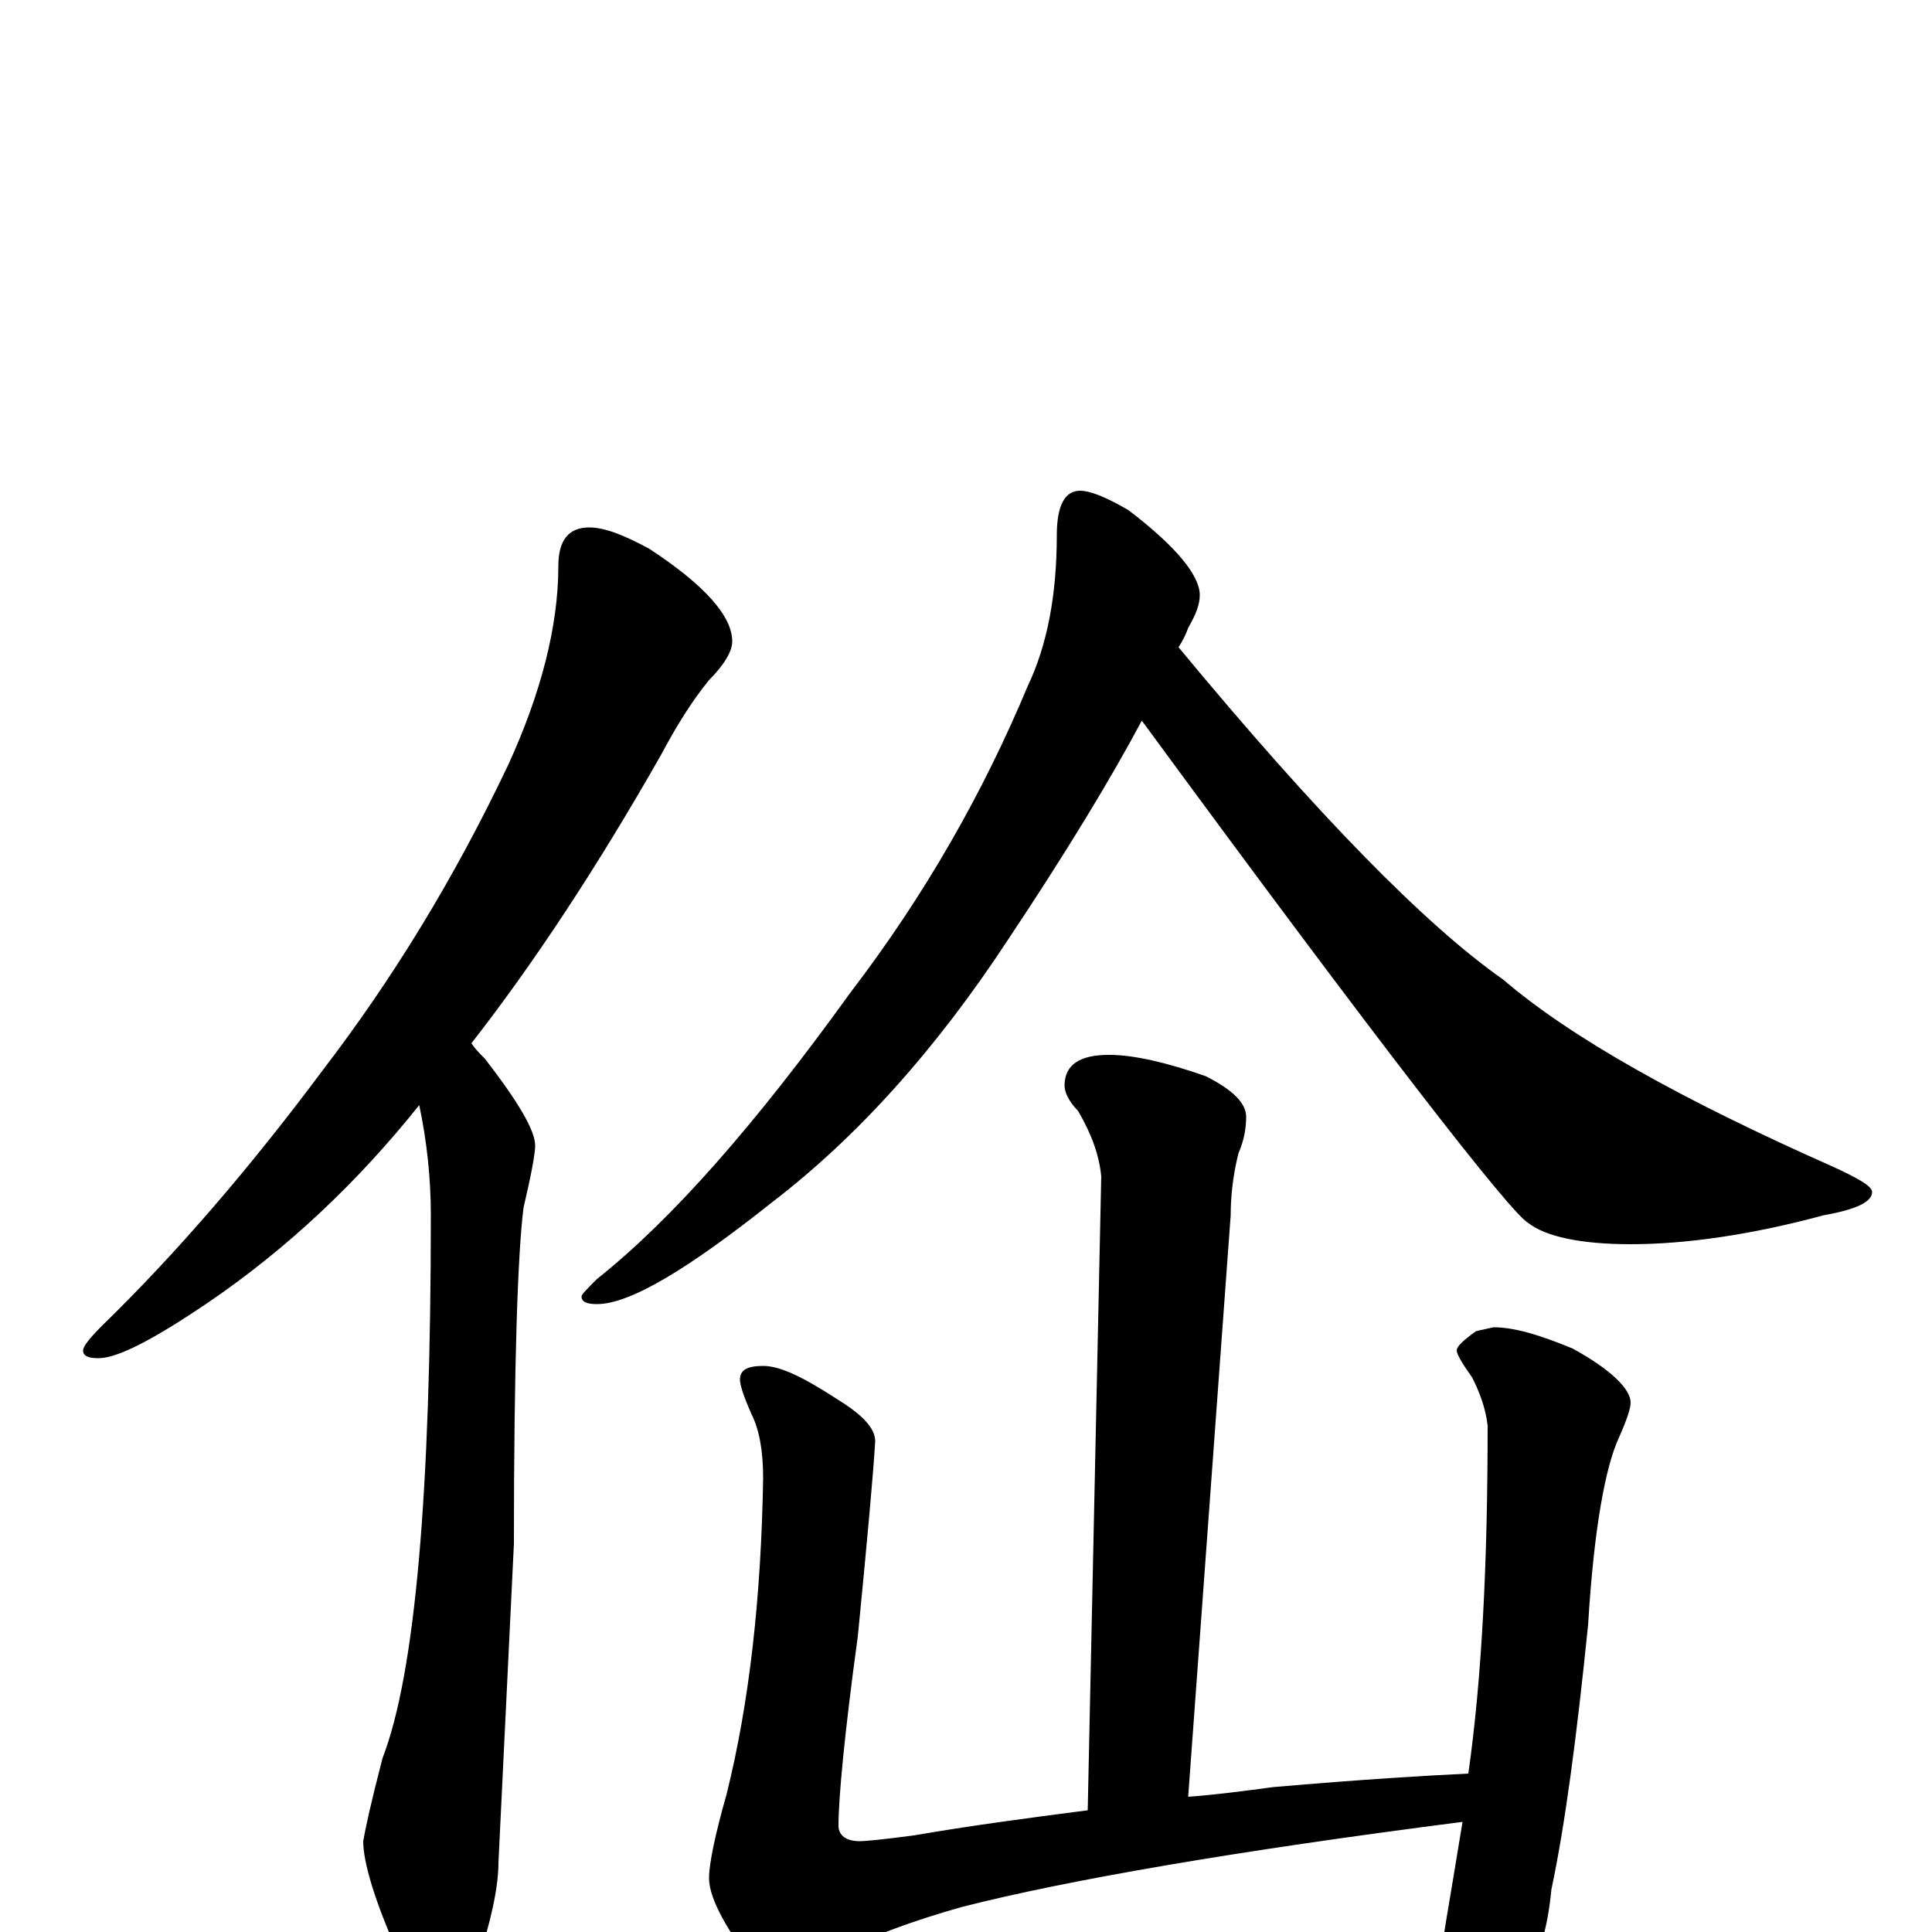 <?xml version="1.0" encoding="utf-8" ?>
<!DOCTYPE svg PUBLIC "-//W3C//DTD SVG 1.1//EN" "http://www.w3.org/Graphics/SVG/1.1/DTD/svg11.dtd">
<svg version="1.1" id="Layer_1" xmlns="http://www.w3.org/2000/svg" xmlns:xlink="http://www.w3.org/1999/xlink" x="0px" y="145px" width="1000px" height="1000px" viewBox="0 0 1000 1000" enable-background="new 0 0 1000 1000" xml:space="preserve">
<g id="Layer_1">
<path id="glyph" transform="matrix(1 0 0 -1 0 1000)" d="M305,727C313,727 323,723 336,716C365,697 379,681 379,668C379,663 375,656 367,648C358,637 350,624 342,609C309,551 276,501 244,460C246,457 248,455 251,452C268,430 277,415 277,407C277,403 275,392 271,375C268,352 266,294 266,201l-8,-165C258,23 254,5 247,-16C242,-31 236,-39 230,-39C222,-39 214,-30 206,-11C194,16 188,36 188,47C189,53 192,67 198,90C215,134 223,228 223,371C223,390 221,409 217,428C185,388 149,354 108,326C80,307 61,297 51,297C46,297 43,298 43,301C43,303 46,307 53,314C91,351 129,395 167,446C203,493 235,545 263,604C280,641 289,676 289,707C289,720 294,727 305,727M559,746C564,746 572,743 584,736C609,717 621,702 621,692C621,687 619,682 615,675C614,672 612,668 610,665C682,578 738,521 778,493C813,463 870,431 949,396C962,390 969,386 969,383C969,378 961,374 944,371C907,361 873,356 844,356C818,356 800,360 791,367C782,372 715,458 591,627C575,597 552,559 522,514C484,456 443,411 400,378C356,343 326,325 309,325C304,325 301,326 301,329C301,330 304,333 309,338C348,369 391,418 440,486C479,537 509,590 532,645C542,666 547,692 547,723C547,738 551,746 559,746M574,454C587,454 604,450 624,443C638,436 645,429 645,422C645,416 644,410 641,403C638,391 637,380 637,371l-22,-301C629,71 644,73 659,75C705,79 739,81 760,82C767,131 770,191 770,262C769,271 766,279 762,287C757,294 754,299 754,301C754,303 757,306 764,311l9,2C784,313 797,309 814,302C834,291 844,281 844,274C844,271 842,265 838,256C831,241 825,209 822,159C816,100 810,55 803,22C801,1 796,-16 787,-29C780,-38 773,-43 766,-43C761,-43 756,-38 751,-28C748,-19 746,-14 746,-11C746,-8 750,14 757,57C640,42 553,27 498,13C473,6 448,-3 425,-15C415,-20 407,-23 402,-23C397,-23 391,-17 382,-6C372,9 367,20 367,28C367,35 370,50 376,71C388,119 394,174 395,235C395,249 393,260 389,268C385,277 383,283 383,286C383,291 387,293 395,293C404,293 416,287 433,276C446,268 453,261 453,254C452,237 449,204 444,153C437,102 434,69 434,55C434,50 438,47 445,47C448,47 458,48 473,50C502,55 532,59 563,63l7,328C569,402 565,413 558,425C553,430 551,435 551,438C551,449 559,454 574,454z"/>
</g>
</svg>
